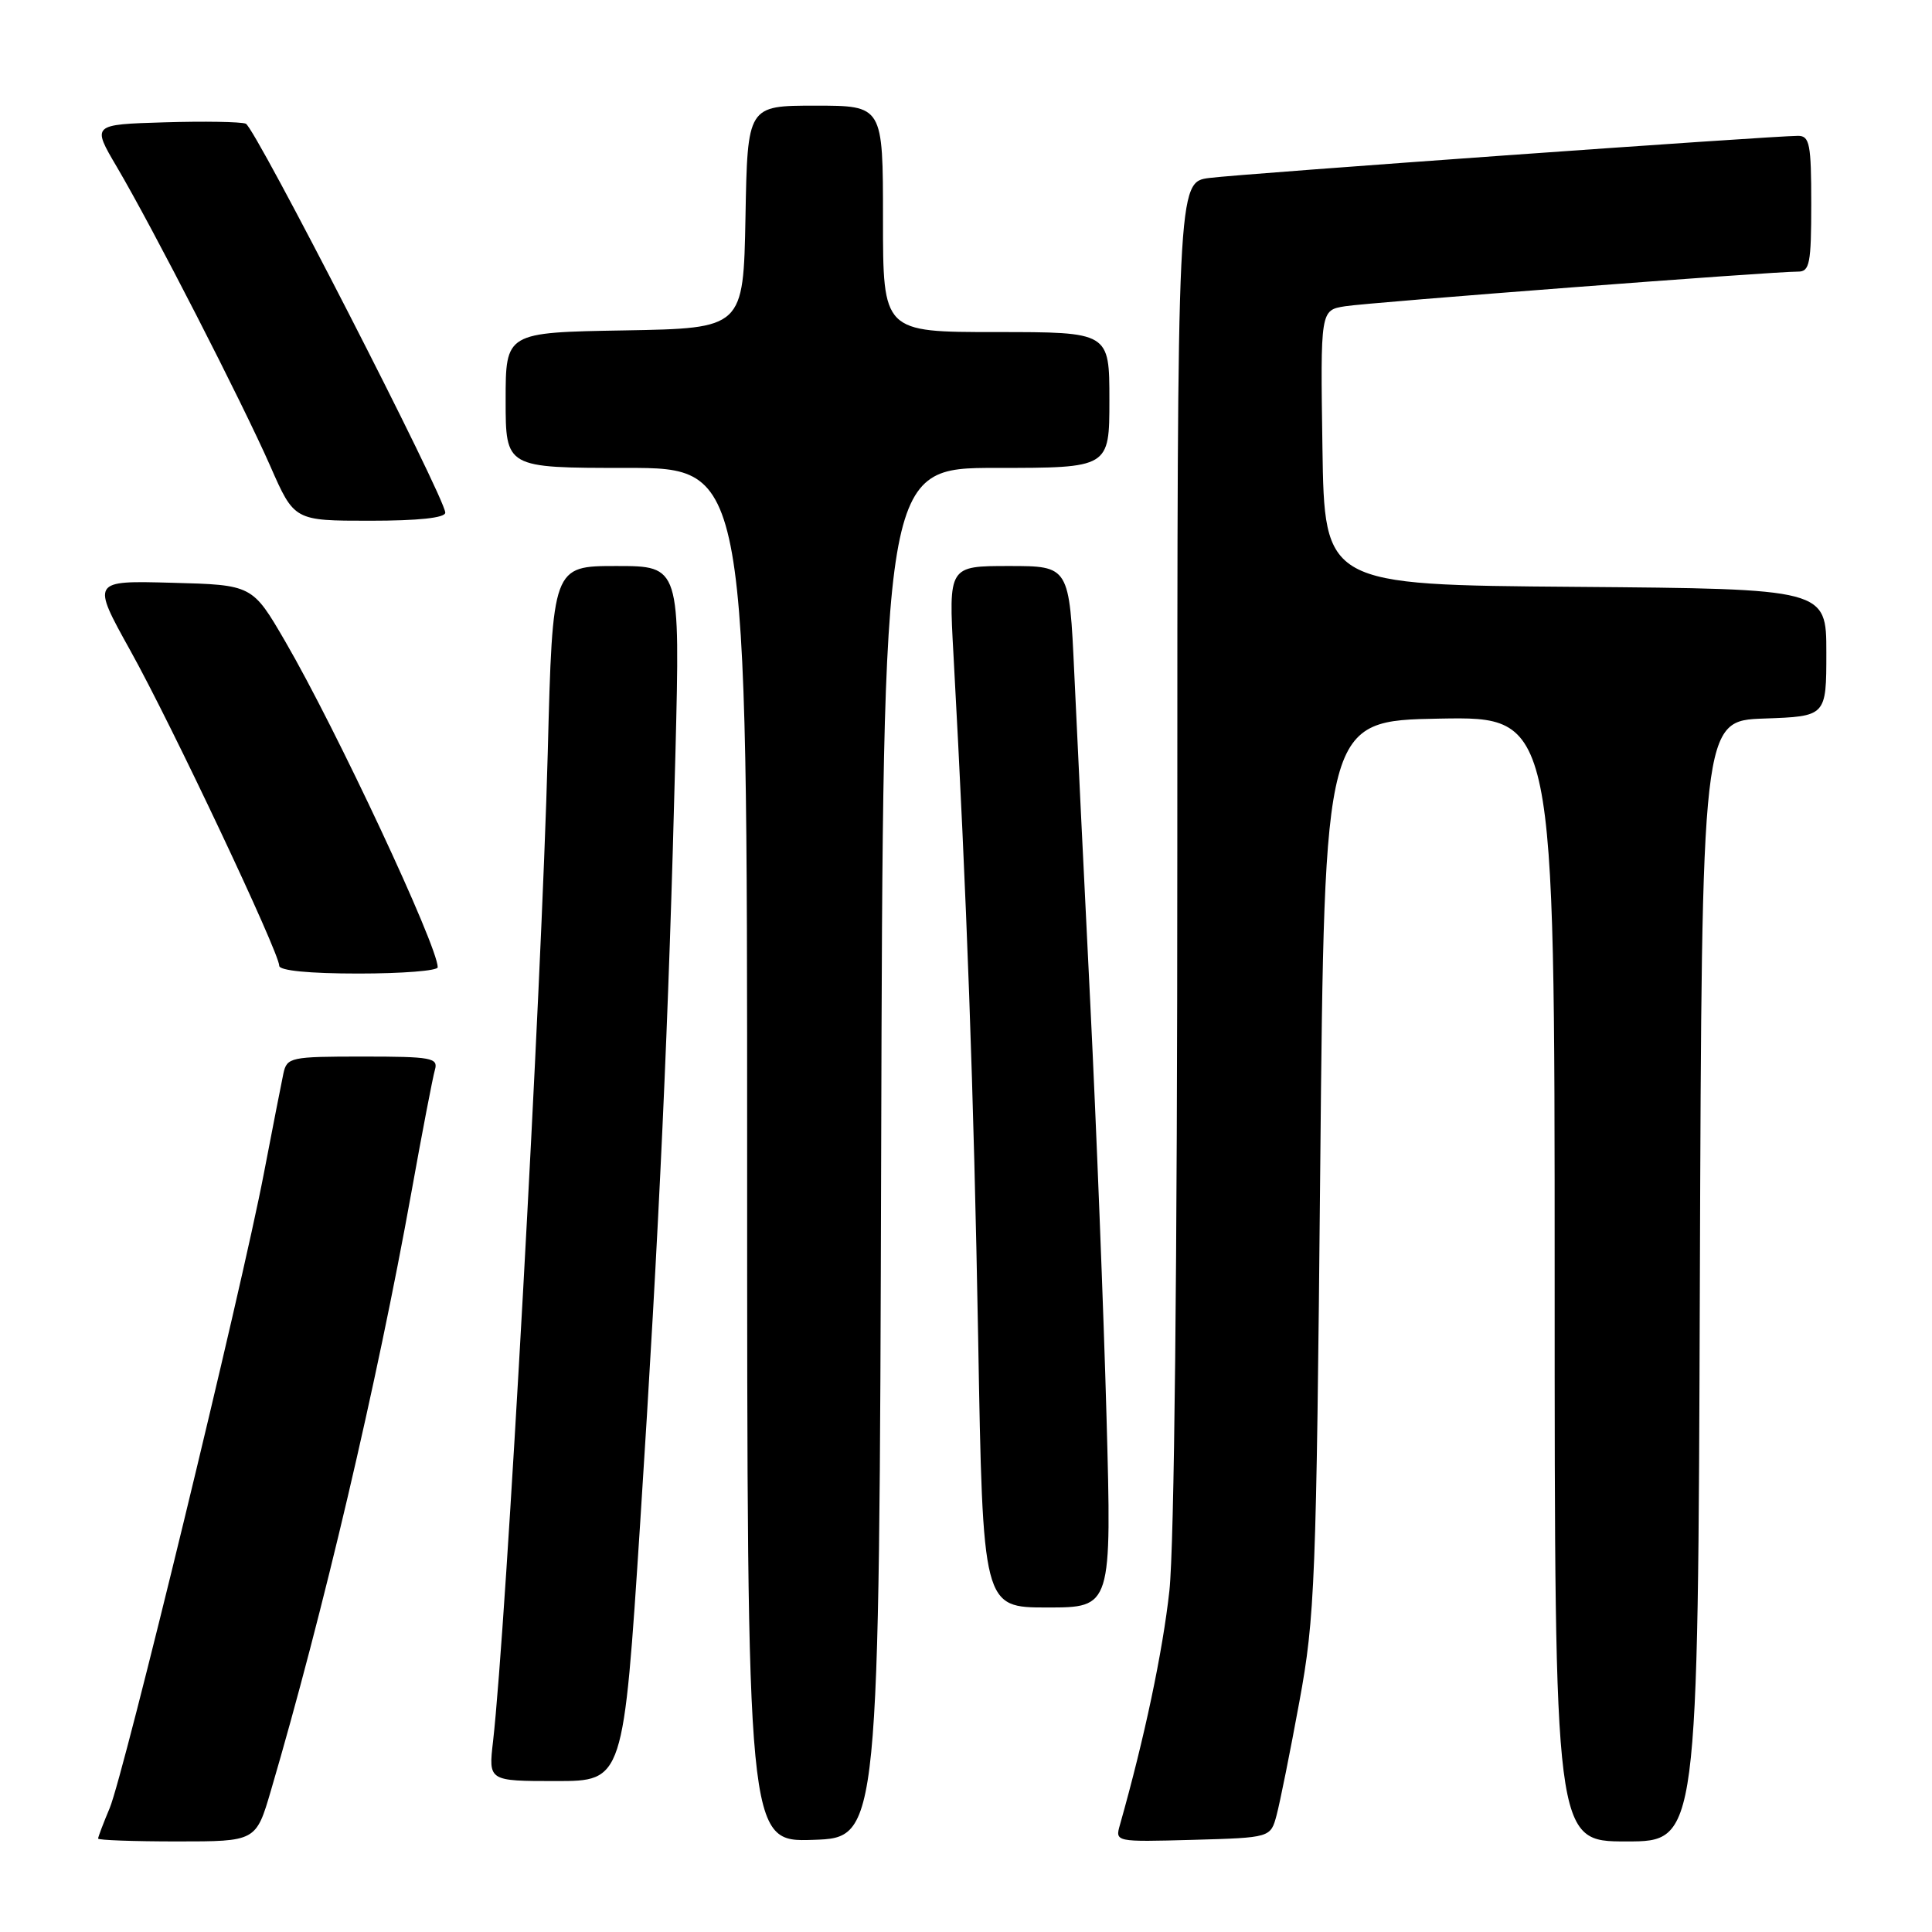 <?xml version="1.0" encoding="UTF-8" standalone="no"?>
<!DOCTYPE svg PUBLIC "-//W3C//DTD SVG 1.1//EN" "http://www.w3.org/Graphics/SVG/1.1/DTD/svg11.dtd" >
<svg xmlns="http://www.w3.org/2000/svg" xmlns:xlink="http://www.w3.org/1999/xlink" version="1.1" viewBox="0 0 256 256">
 <g >
 <path fill="currentColor"
d=" M 35.90 237.25 C 42.81 213.71 49.94 183.36 54.51 158.00 C 55.94 150.03 57.35 142.71 57.63 141.75 C 58.09 140.17 57.18 140.00 48.09 140.00 C 38.48 140.00 38.02 140.10 37.55 142.25 C 37.29 143.49 36.12 149.45 34.96 155.50 C 32.05 170.74 16.42 235.07 14.54 239.57 C 13.69 241.59 13.00 243.41 13.00 243.62 C 13.00 243.83 17.71 244.00 23.46 244.00 C 33.92 244.00 33.92 244.00 35.90 237.25 Z  M 116.76 152.75 C 117.01 62.00 117.01 62.00 132.01 62.00 C 147.00 62.00 147.00 62.00 147.00 53.00 C 147.00 44.00 147.00 44.00 132.00 44.00 C 117.00 44.00 117.00 44.00 117.00 29.00 C 117.00 14.00 117.00 14.00 108.03 14.00 C 99.05 14.00 99.05 14.00 98.78 28.75 C 98.50 43.50 98.50 43.50 82.75 43.78 C 67.00 44.05 67.00 44.05 67.00 53.03 C 67.00 62.00 67.00 62.00 83.00 62.00 C 99.00 62.00 99.00 62.00 99.00 153.04 C 99.00 244.08 99.00 244.08 107.75 243.79 C 116.50 243.50 116.50 243.50 116.76 152.75 Z  M 169.16 240.50 C 169.60 238.85 170.96 232.10 172.17 225.50 C 174.24 214.27 174.42 209.70 174.94 154.50 C 175.50 95.50 175.50 95.50 190.75 95.22 C 206.00 94.95 206.00 94.95 206.00 169.47 C 206.00 244.00 206.00 244.00 215.49 244.00 C 224.99 244.00 224.99 244.00 225.24 169.75 C 225.50 95.50 225.50 95.50 233.75 95.21 C 242.00 94.92 242.00 94.92 242.00 86.47 C 242.00 78.03 242.00 78.03 208.75 77.76 C 175.50 77.50 175.50 77.50 175.23 59.30 C 174.96 41.10 174.96 41.10 178.23 40.58 C 181.52 40.06 234.98 35.97 238.25 35.99 C 239.79 36.00 240.00 34.91 240.00 27.00 C 240.00 19.10 239.79 18.00 238.25 18.00 C 234.90 18.00 164.47 23.03 160.25 23.58 C 156.00 24.12 156.00 24.12 156.00 112.60 C 156.00 167.84 155.60 204.73 154.95 210.79 C 154.06 218.89 151.65 230.31 148.40 241.79 C 147.75 244.07 147.75 244.07 158.05 243.79 C 168.36 243.50 168.36 243.50 169.16 240.50 Z  M 84.83 201.75 C 87.36 162.65 88.61 135.19 89.50 99.75 C 90.12 75.00 90.12 75.00 81.67 75.00 C 73.22 75.00 73.22 75.00 72.58 99.75 C 71.76 130.98 67.08 215.44 65.33 230.75 C 64.72 236.00 64.72 236.00 73.67 236.00 C 82.61 236.00 82.61 236.00 84.83 201.75 Z  M 146.62 187.75 C 146.24 173.86 145.27 149.22 144.47 133.00 C 143.66 116.78 142.71 97.09 142.35 89.25 C 141.69 75.00 141.69 75.00 133.69 75.00 C 125.69 75.00 125.69 75.00 126.34 86.75 C 128.11 119.01 129.03 144.73 129.61 177.25 C 130.23 213.00 130.23 213.00 138.77 213.00 C 147.31 213.00 147.31 213.00 146.62 187.75 Z  M 58.00 128.17 C 58.00 125.36 44.55 96.61 37.80 85.00 C 33.44 77.50 33.44 77.50 22.78 77.22 C 12.12 76.93 12.12 76.93 17.28 86.22 C 22.74 96.02 37.00 126.22 37.00 127.97 C 37.00 128.61 40.97 129.00 47.50 129.00 C 53.28 129.00 58.00 128.63 58.00 128.17 Z  M 59.00 67.93 C 59.00 65.99 33.80 16.86 32.57 16.39 C 31.90 16.13 27.04 16.05 21.76 16.21 C 12.17 16.50 12.17 16.50 15.49 22.13 C 20.27 30.25 32.08 53.28 35.81 61.75 C 38.99 69.00 38.99 69.00 49.00 69.00 C 55.45 69.00 59.00 68.62 59.00 67.93 Z "/>
</g>
</svg>